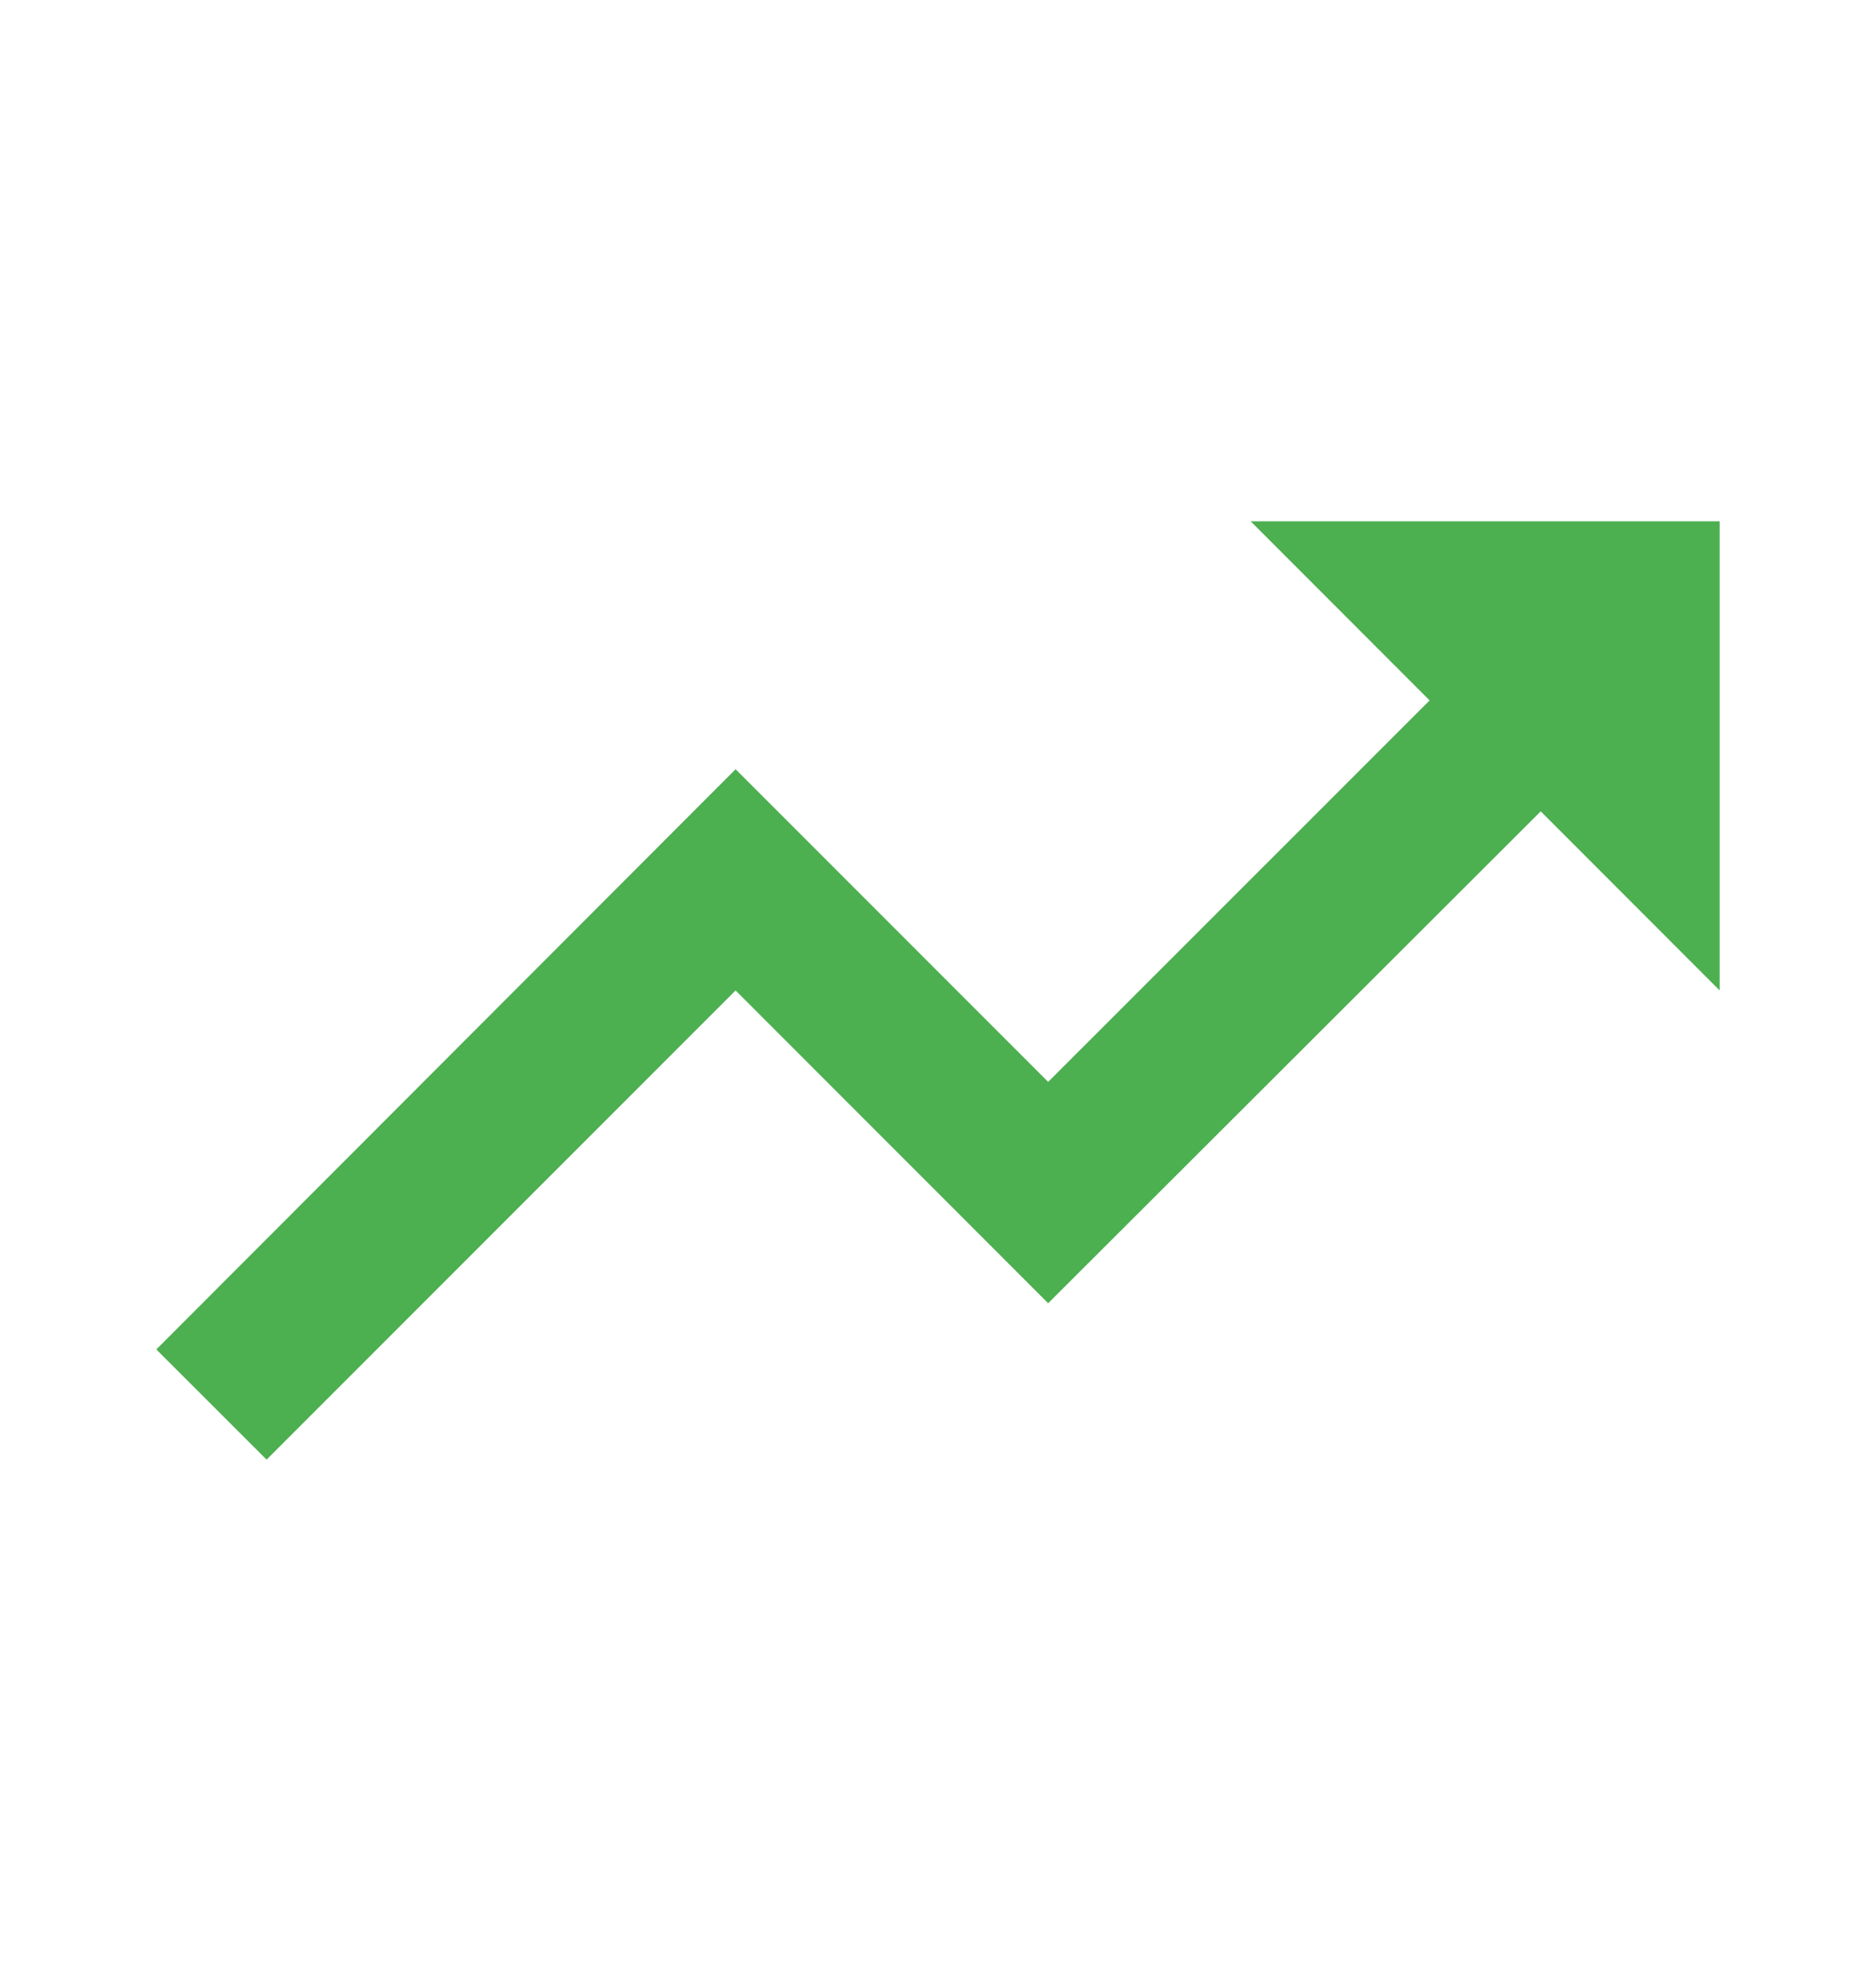 <svg width="18" height="19" viewBox="0 0 18 19" fill="none" xmlns="http://www.w3.org/2000/svg">
<g id="18px / Action / trending_up" clip-path="url(#clip0_958_318)">
<path id="Vector" d="M12 5L13.717 6.718L10.057 10.377L7.058 7.378L1.5 12.943L2.558 14L7.058 9.5L10.057 12.5L14.783 7.782L16.5 9.5V5H12Z" fill="#4CAF50"/>
</g>
<defs>
<clipPath id="clip0_958_318">
<rect width="18" height="18" fill="white" transform="translate(0 0.5)"/>
</clipPath>
</defs>
</svg>
